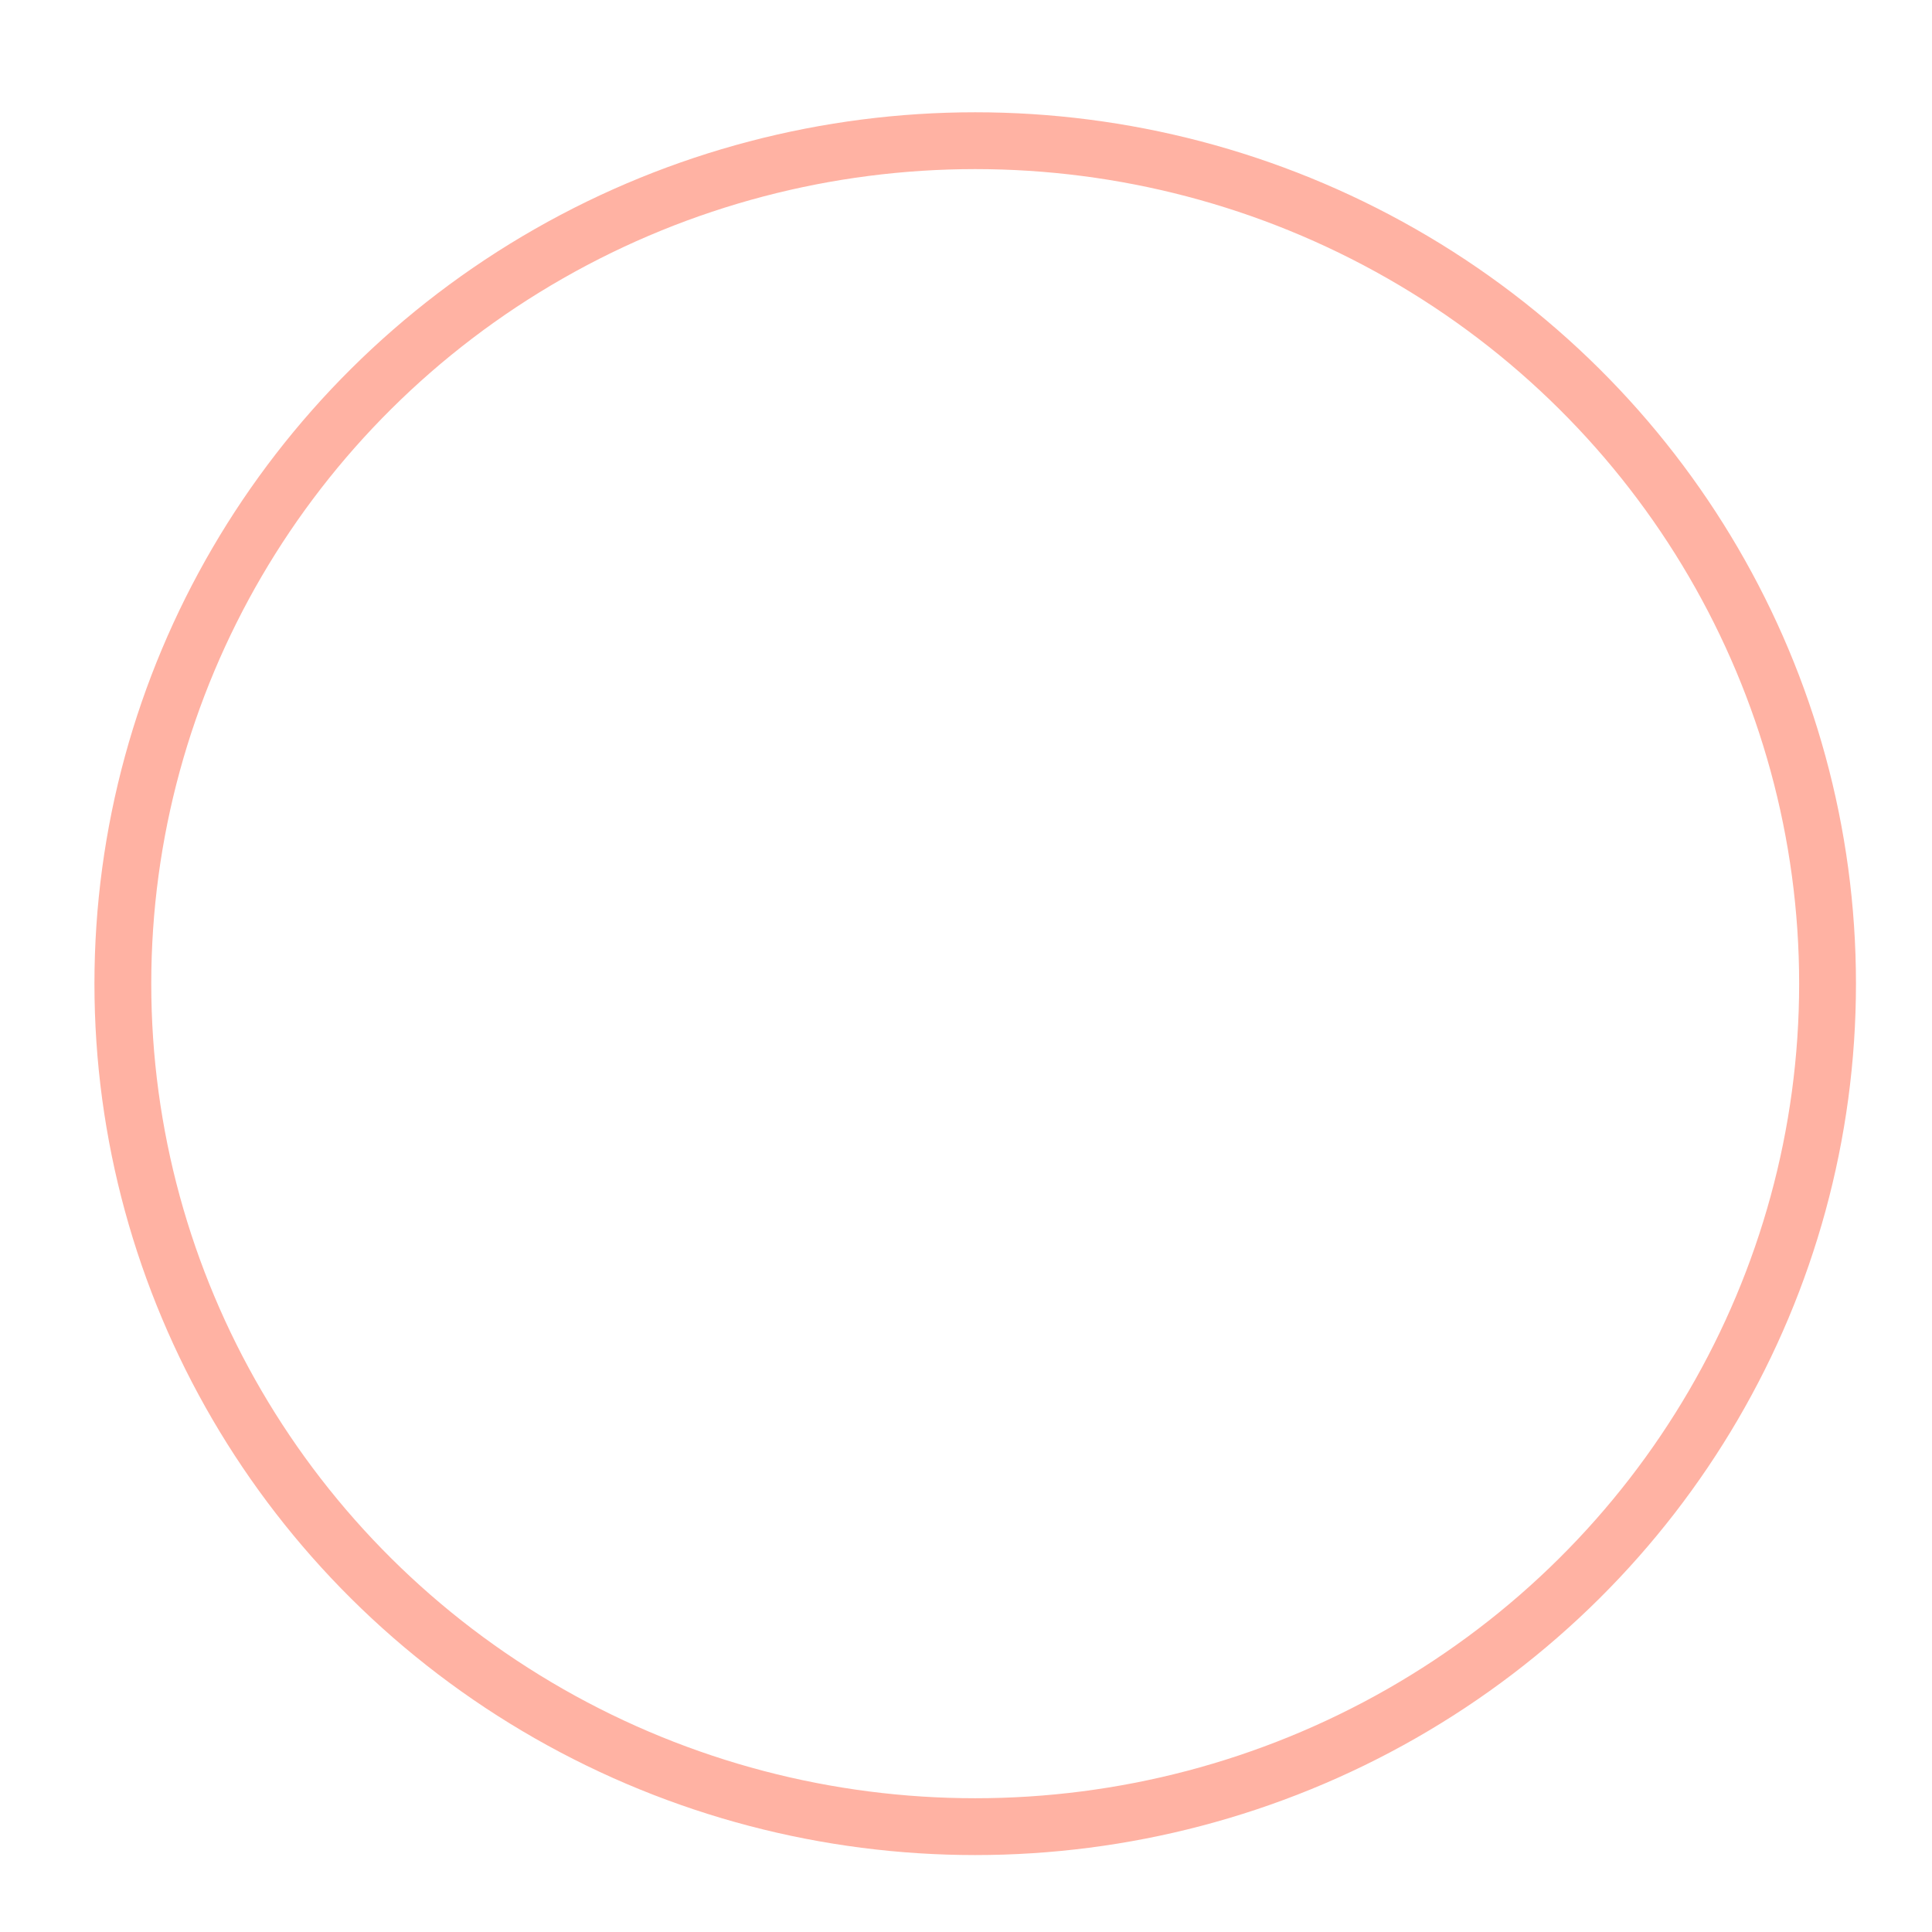 <?xml version="1.0" encoding="UTF-8" standalone="no"?>
<svg width="34px" height="34px" viewBox="0 0 34 34" version="1.1" xmlns="http://www.w3.org/2000/svg" xmlns:xlink="http://www.w3.org/1999/xlink">
    <!-- Generator: Sketch 40 (33762) - http://www.bohemiancoding.com/sketch -->
    <title>Record</title>
    <desc>Created with Sketch.</desc>
    <defs></defs>
    <g id="UI" stroke="none" stroke-width="1" fill="none" fill-rule="evenodd">
        <g id="Version-6-fonts" transform="translate(-920, -24)" stroke="#ffb2a3" stroke-width="1">
            <g id="SettingsCondensed" transform="translate(922, 25)">
                <g id="Record" transform="translate(0.162, 1.476)">
                    <ellipse id="Record-Button" cx="15" cy="14.835" rx="15" ry="14.835"></ellipse>
                </g>
            </g>
        </g>
    </g>
</svg>
